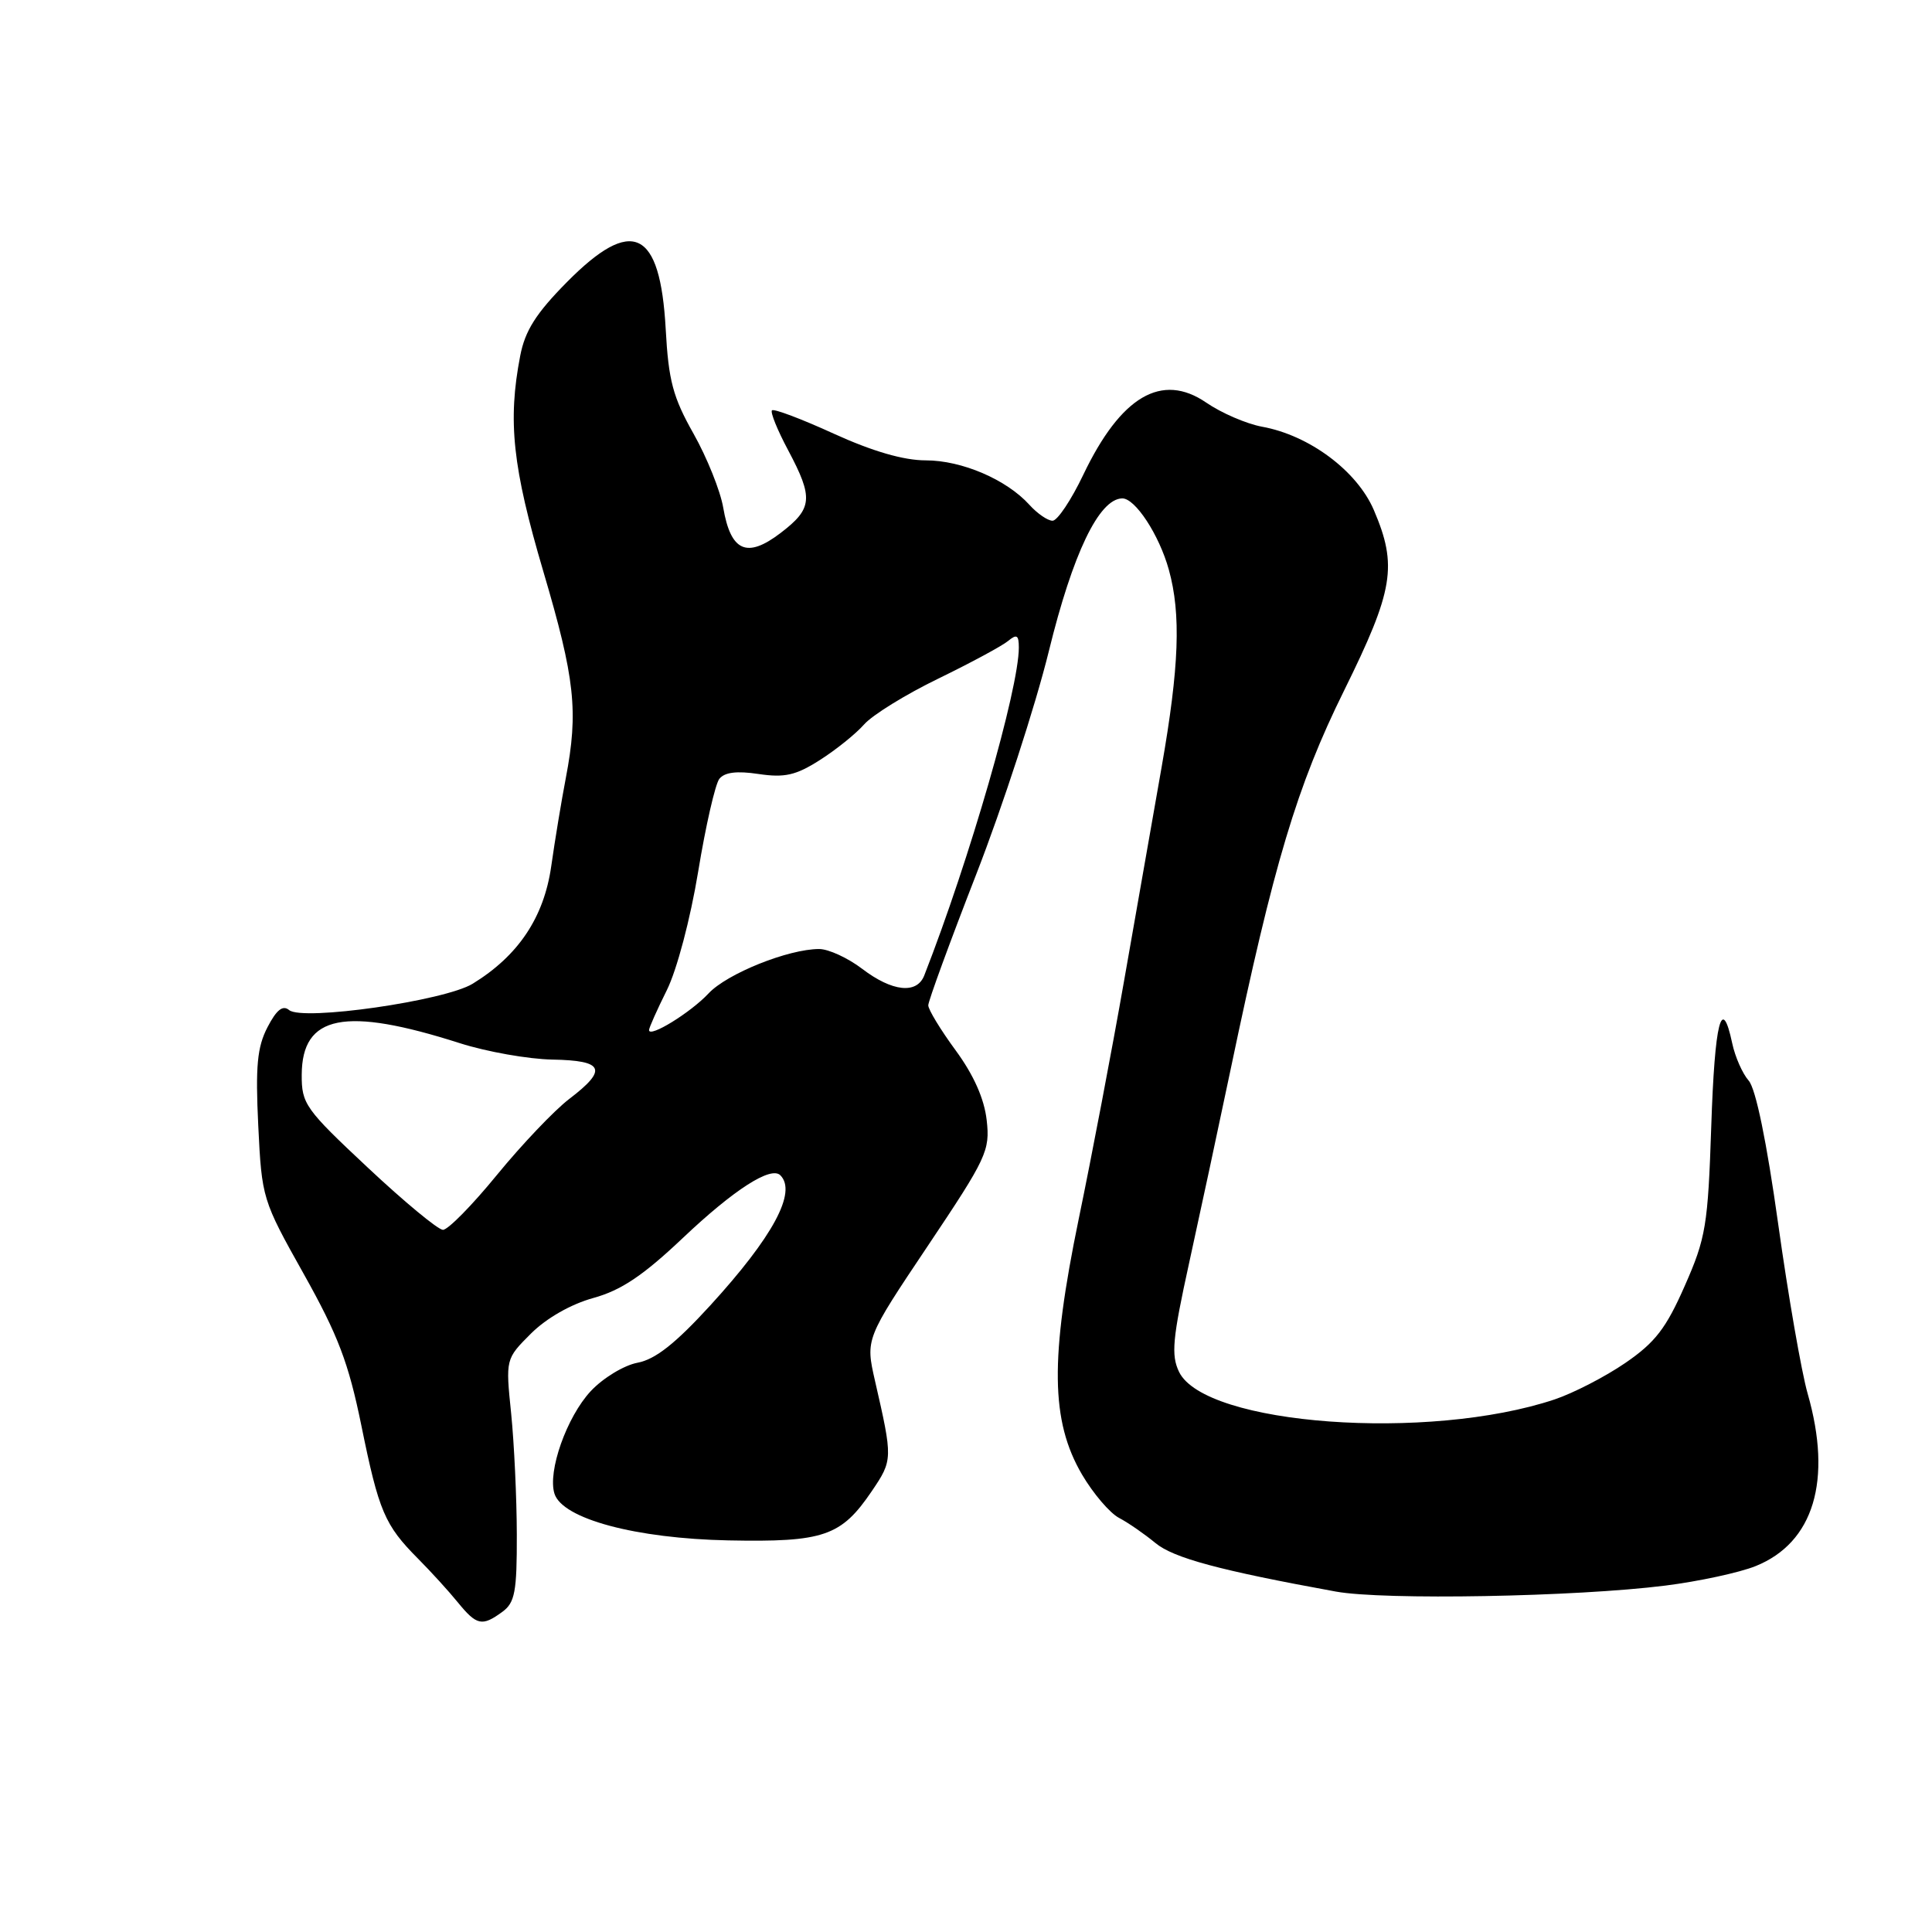 <?xml version="1.0" encoding="UTF-8" standalone="no"?>
<!DOCTYPE svg PUBLIC "-//W3C//DTD SVG 1.1//EN" "http://www.w3.org/Graphics/SVG/1.1/DTD/svg11.dtd" >
<svg xmlns="http://www.w3.org/2000/svg" xmlns:xlink="http://www.w3.org/1999/xlink" version="1.1" viewBox="0 0 256 256">
 <g >
 <path fill="currentColor"
d=" M 66.56 213.58 C 68.23 212.36 68.50 210.93 68.48 203.33 C 68.47 198.47 68.13 191.25 67.73 187.29 C 66.99 180.07 66.99 180.07 70.36 176.70 C 72.41 174.66 75.65 172.81 78.62 171.99 C 82.31 170.97 85.21 169.03 90.50 164.02 C 97.25 157.63 102.15 154.48 103.40 155.73 C 105.62 157.95 102.44 163.86 94.12 172.97 C 89.49 178.03 86.83 180.13 84.47 180.57 C 82.68 180.91 79.89 182.60 78.27 184.34 C 75.09 187.76 72.54 194.97 73.47 197.92 C 74.53 201.26 84.24 203.86 96.50 204.11 C 109.16 204.36 111.46 203.57 115.52 197.58 C 118.31 193.46 118.31 193.30 115.94 182.96 C 114.68 177.42 114.68 177.42 122.95 165.07 C 130.74 153.44 131.20 152.47 130.74 148.42 C 130.42 145.59 129.02 142.44 126.63 139.18 C 124.63 136.46 123.00 133.77 123.00 133.21 C 123.00 132.65 125.86 124.83 129.36 115.84 C 132.86 106.85 137.19 93.55 138.98 86.27 C 142.15 73.34 145.61 66.13 148.68 66.04 C 150.40 65.98 153.60 70.87 154.88 75.50 C 156.51 81.38 156.25 88.36 153.92 101.65 C 152.78 108.17 150.54 120.92 148.94 130.00 C 147.35 139.07 144.65 153.25 142.94 161.50 C 139.12 180.01 139.22 188.29 143.37 195.38 C 144.85 197.90 147.06 200.49 148.28 201.13 C 149.50 201.77 151.66 203.27 153.09 204.45 C 155.48 206.44 161.61 208.09 177.00 210.89 C 183.35 212.05 208.82 211.59 220.66 210.10 C 225.10 209.54 230.48 208.38 232.62 207.52 C 240.33 204.42 242.82 196.16 239.52 184.65 C 238.71 181.82 236.95 171.71 235.62 162.19 C 234.10 151.31 232.65 144.25 231.71 143.19 C 230.89 142.26 229.91 140.04 229.53 138.25 C 228.14 131.69 227.21 135.34 226.75 149.25 C 226.31 162.38 226.04 164.04 223.24 170.38 C 220.77 176.00 219.33 177.88 215.36 180.60 C 212.69 182.43 208.47 184.60 206.00 185.43 C 189.28 191.02 159.66 188.85 156.23 181.78 C 155.16 179.55 155.36 177.39 157.57 167.33 C 159.00 160.82 161.48 149.26 163.08 141.63 C 168.77 114.44 171.86 104.12 178.10 91.50 C 184.67 78.19 185.20 74.97 182.04 67.58 C 179.81 62.39 173.48 57.67 167.22 56.54 C 165.17 56.16 161.84 54.73 159.82 53.34 C 153.94 49.32 148.52 52.50 143.55 62.89 C 141.95 66.25 140.11 69.00 139.47 69.00 C 138.83 69.00 137.45 68.05 136.40 66.89 C 133.37 63.54 127.45 61.00 122.66 61.00 C 119.74 61.00 115.63 59.81 110.49 57.47 C 106.23 55.52 102.54 54.13 102.29 54.37 C 102.05 54.62 103.01 56.99 104.43 59.65 C 107.81 66.01 107.68 67.38 103.41 70.64 C 98.96 74.03 96.83 73.08 95.83 67.26 C 95.45 65.04 93.68 60.63 91.90 57.47 C 89.17 52.64 88.58 50.43 88.21 43.61 C 87.48 30.36 83.78 28.61 75.10 37.40 C 71.02 41.53 69.57 43.82 68.93 47.15 C 67.26 55.80 67.91 61.89 72.00 75.74 C 76.20 89.96 76.66 94.26 74.97 103.11 C 74.40 106.08 73.53 111.33 73.04 114.79 C 72.07 121.57 68.68 126.64 62.63 130.35 C 58.95 132.61 40.10 135.32 38.31 133.84 C 37.47 133.14 36.64 133.80 35.44 136.12 C 34.08 138.75 33.84 141.28 34.22 149.14 C 34.69 158.78 34.76 159.02 40.25 168.81 C 44.80 176.94 46.18 180.56 47.88 188.88 C 50.20 200.28 50.97 202.08 55.39 206.53 C 57.10 208.25 59.48 210.86 60.67 212.33 C 63.17 215.39 63.88 215.54 66.56 213.58 Z  M 48.73 154.71 C 40.44 146.95 39.96 146.27 39.98 142.40 C 40.02 134.48 45.69 133.35 60.94 138.23 C 64.48 139.36 70.00 140.34 73.19 140.40 C 80.05 140.52 80.56 141.71 75.41 145.63 C 73.44 147.14 69.14 151.66 65.85 155.68 C 62.56 159.71 59.34 162.98 58.69 162.96 C 58.03 162.94 53.55 159.23 48.73 154.71 Z  M 86.00 136.49 C 86.00 136.19 87.06 133.81 88.35 131.22 C 89.69 128.53 91.48 121.76 92.51 115.50 C 93.50 109.45 94.77 103.92 95.31 103.21 C 96.00 102.33 97.62 102.12 100.52 102.56 C 103.97 103.07 105.45 102.74 108.62 100.72 C 110.75 99.37 113.40 97.24 114.50 95.99 C 115.60 94.74 120.02 92.01 124.33 89.92 C 128.63 87.83 132.80 85.58 133.58 84.93 C 134.73 83.98 135.00 84.15 135.00 85.81 C 135.00 91.28 128.47 113.92 122.47 129.25 C 121.49 131.76 118.23 131.41 114.25 128.38 C 112.35 126.93 109.78 125.75 108.54 125.75 C 104.46 125.75 96.34 129.01 93.89 131.63 C 91.52 134.17 86.00 137.57 86.00 136.49 Z "/>
</g>
</svg>